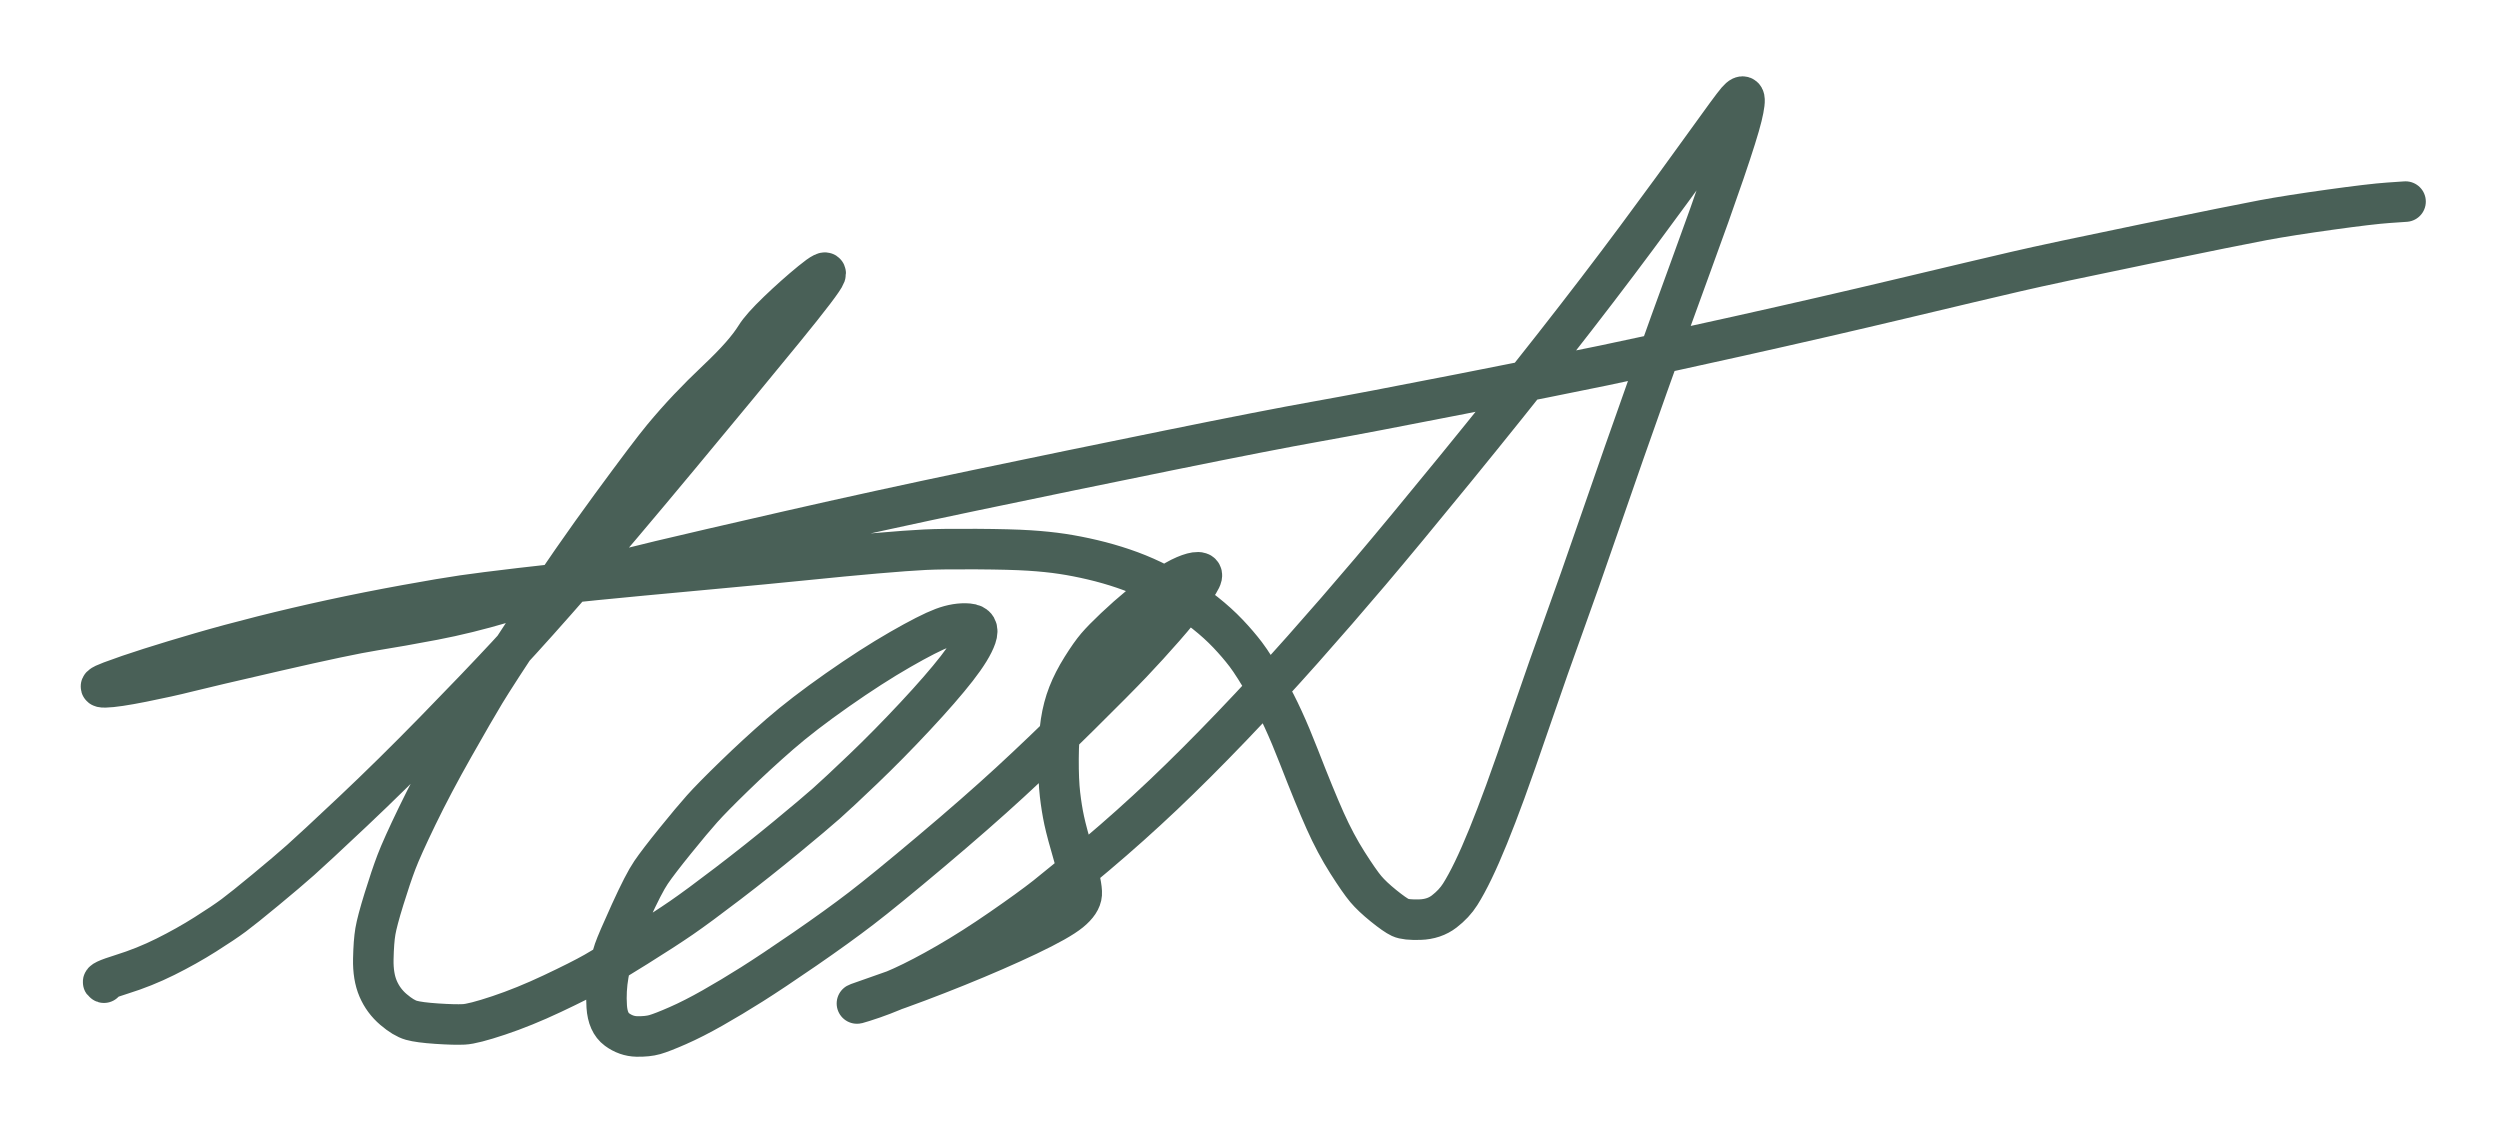 <?xml version="1.0" encoding="UTF-8"?>
<svg xmlns="http://www.w3.org/2000/svg" xmlns:xlink="http://www.w3.org/1999/xlink" width="5.399in" height="2.443in" version="1.1" viewBox="312.43 40.467 712.689 322.425">
  <!--
	Exported with Concepts: Smarter Sketching
	Version: 414
	iOS Version: 11.0
	https://concepts.tophatch.com/
	-->
  <title>Untitled</title>
  <desc>Drawing exported from Concepts: Smarter Sketching</desc>
  <g id="Pen" opacity="1.000">
    <path id="STROKE_F241C21D-0CC2-4992-9012-86170211A37E" opacity="0.967" fill="none" stroke="#435b52" stroke-width="11.553" stroke-opacity="1.000" stroke-linecap="round" stroke-linejoin="round" d="M 342.063 320.578 Q 340.687 320.188 347.107 318.195 Q 353.527 316.203 359.582 313.188 Q 365.637 310.172 370.941 306.820 Q 376.246 303.469 379.060 301.375 Q 381.874 299.281 388.127 294.109 Q 394.380 288.938 398.121 285.617 Q 401.863 282.297 413.056 271.750 Q 424.249 261.203 436.463 248.695 Q 448.677 236.188 456.817 227.430 Q 464.956 218.672 476.347 205.602 Q 487.738 192.531 506.278 170.234 Q 524.819 147.938 535.949 134.305 Q 547.079 120.672 547.736 118.781 Q 548.393 116.891 543.661 120.766 Q 538.930 124.641 534.198 129.188 Q 529.467 133.734 527.903 136.258 Q 526.340 138.781 523.662 141.836 Q 520.983 144.891 516.742 148.898 Q 512.500 152.906 508.759 156.859 Q 505.017 160.812 501.380 165.188 Q 497.743 169.562 486.581 184.789 Q 475.420 200.016 464.529 216.539 Q 453.638 233.062 450.689 237.938 Q 447.739 242.812 441.747 253.398 Q 435.754 263.984 431.388 273.008 Q 427.021 282.031 425.437 286.211 Q 423.853 290.391 421.893 296.727 Q 419.934 303.062 419.444 305.953 Q 418.954 308.844 418.850 313.852 Q 418.746 318.859 420.236 322.312 Q 421.727 325.766 424.603 328.219 Q 427.479 330.672 429.699 331.297 Q 431.919 331.922 436.953 332.258 Q 441.987 332.594 444.665 332.461 Q 447.343 332.328 454.597 329.906 Q 461.850 327.484 469.865 323.703 Q 477.879 319.922 481.912 317.633 Q 485.945 315.344 493.960 310.336 Q 501.974 305.328 506.706 302.070 Q 511.437 298.812 519.983 292.281 Q 528.529 285.750 536.574 279.117 Q 544.620 272.484 548.028 269.461 Q 551.436 266.438 558.585 259.602 Q 565.734 252.766 573.290 244.672 Q 580.846 236.578 585.181 231.008 Q 589.517 225.438 590.705 221.984 Q 591.893 218.531 588.516 218.234 Q 585.140 217.938 581.169 219.430 Q 577.198 220.922 569.049 225.602 Q 560.899 230.281 551.102 237.148 Q 541.306 244.016 534.751 249.719 Q 528.195 255.422 521.807 261.625 Q 515.418 267.828 512.573 271.016 Q 509.728 274.203 504.924 280.141 Q 500.119 286.078 498.035 289.133 Q 495.950 292.188 492.146 300.547 Q 488.342 308.906 487.509 311.328 Q 486.675 313.750 485.883 318.258 Q 485.091 322.766 485.393 327.383 Q 485.695 332.000 488.311 333.922 Q 490.927 335.844 493.970 335.906 Q 497.013 335.969 499.098 335.375 Q 501.182 334.781 505.653 332.820 Q 510.124 330.859 515.554 327.781 Q 520.983 324.703 526.778 321.047 Q 532.572 317.391 541.869 310.992 Q 551.165 304.594 557.960 299.383 Q 564.755 294.172 577.865 283.125 Q 590.976 272.078 600.345 263.453 Q 609.714 254.828 620.209 244.445 Q 630.704 234.062 635.206 229.320 Q 639.708 224.578 644.304 219.336 Q 648.900 214.094 651.849 210.008 Q 654.799 205.922 655.028 204.766 Q 655.257 203.609 653.934 203.578 Q 652.610 203.547 650.192 204.570 Q 647.774 205.594 644.335 207.914 Q 640.896 210.234 637.321 213.188 Q 633.747 216.141 630.297 219.398 Q 626.848 222.656 625.065 224.742 Q 623.283 226.828 620.834 230.742 Q 618.385 234.656 616.957 238.305 Q 615.530 241.953 614.873 246.234 Q 614.216 250.516 614.185 256.719 Q 614.154 262.922 614.612 266.906 Q 615.071 270.891 615.801 274.305 Q 616.530 277.719 618.750 285.320 Q 620.970 292.922 620.803 295.344 Q 620.636 297.766 617.520 300.312 Q 614.404 302.859 605.473 307.109 Q 596.541 311.359 585.213 315.938 Q 573.884 320.516 563.494 324.102 Q 553.103 327.688 558.627 325.961 Q 564.150 324.234 569.643 321.742 Q 575.135 319.250 582.388 315.070 Q 589.642 310.891 597.854 305.219 Q 606.067 299.547 610.538 296.031 Q 615.008 292.516 624.909 284.156 Q 634.810 275.797 644.012 267.070 Q 653.215 258.344 663.574 247.531 Q 673.933 236.719 683.802 225.602 Q 693.672 214.484 703.010 203.469 Q 712.348 192.453 727.345 174.078 Q 742.341 155.703 755.285 139.211 Q 768.229 122.719 779.057 108.125 Q 789.885 93.531 797.994 82.219 Q 806.102 70.906 807.623 69.148 Q 809.145 67.391 809.614 68.250 Q 810.083 69.109 808.989 73.625 Q 807.894 78.141 804.017 89.484 Q 800.141 100.828 794.544 116.086 Q 788.948 131.344 782.163 150.422 Q 775.378 169.500 768.823 188.508 Q 762.268 207.516 758.193 218.734 Q 754.118 229.953 749.126 244.516 Q 744.134 259.078 741.549 266.141 Q 738.965 273.203 736.682 278.812 Q 734.400 284.422 732.410 288.539 Q 730.419 292.656 728.699 295.375 Q 726.980 298.094 724.135 300.281 Q 721.290 302.469 717.246 302.602 Q 713.202 302.734 711.649 302.008 Q 710.097 301.281 706.845 298.656 Q 703.593 296.031 701.780 293.875 Q 699.967 291.719 696.548 286.344 Q 693.130 280.969 690.191 274.398 Q 687.252 267.828 682.677 256.055 Q 678.102 244.281 673.964 237.117 Q 669.827 229.953 667.576 227.000 Q 665.325 224.047 662.480 221.055 Q 659.634 218.062 655.997 215.180 Q 652.360 212.297 648.619 210.039 Q 644.877 207.781 640.938 205.891 Q 636.998 204.000 632.694 202.539 Q 628.390 201.078 623.919 200.023 Q 619.448 198.969 615.269 198.336 Q 611.090 197.703 605.869 197.367 Q 600.647 197.031 590.840 196.969 Q 581.034 196.906 576.167 197.141 Q 571.300 197.375 562.097 198.172 Q 552.895 198.969 542.629 200.023 Q 532.364 201.078 512.802 202.875 Q 493.241 204.672 482.246 205.766 Q 471.251 206.859 460.589 208.117 Q 449.928 209.375 444.404 210.172 Q 438.881 210.969 428.084 212.930 Q 417.287 214.891 407.053 217.109 Q 396.819 219.328 387.220 221.750 Q 377.622 224.172 369.649 226.492 Q 361.677 228.812 355.184 230.875 Q 348.691 232.938 344.022 234.695 Q 339.353 236.453 342.438 236.383 Q 345.523 236.312 352.995 234.820 Q 360.468 233.328 365.866 231.969 Q 371.265 230.609 391.295 226.000 Q 411.326 221.391 418.975 220.164 Q 426.625 218.938 436.057 217.141 Q 445.488 215.344 456.025 212.227 Q 466.561 209.109 477.650 206.125 Q 488.739 203.141 500.421 200.352 Q 512.104 197.562 537.366 191.789 Q 562.629 186.016 590.038 180.281 Q 617.447 174.547 645.690 168.805 Q 673.933 163.062 687.877 160.578 Q 701.822 158.094 729.002 152.750 Q 756.182 147.406 769.459 144.656 Q 782.736 141.906 807.759 136.328 Q 832.781 130.750 854.896 125.477 Q 877.011 120.203 887.173 117.844 Q 897.334 115.484 923.857 110.016 Q 950.380 104.547 957.697 103.188 Q 965.013 101.828 976.706 100.203 Q 988.399 98.578 993.297 98.242 L 998.195 97.906 "></path>
  </g>
</svg>